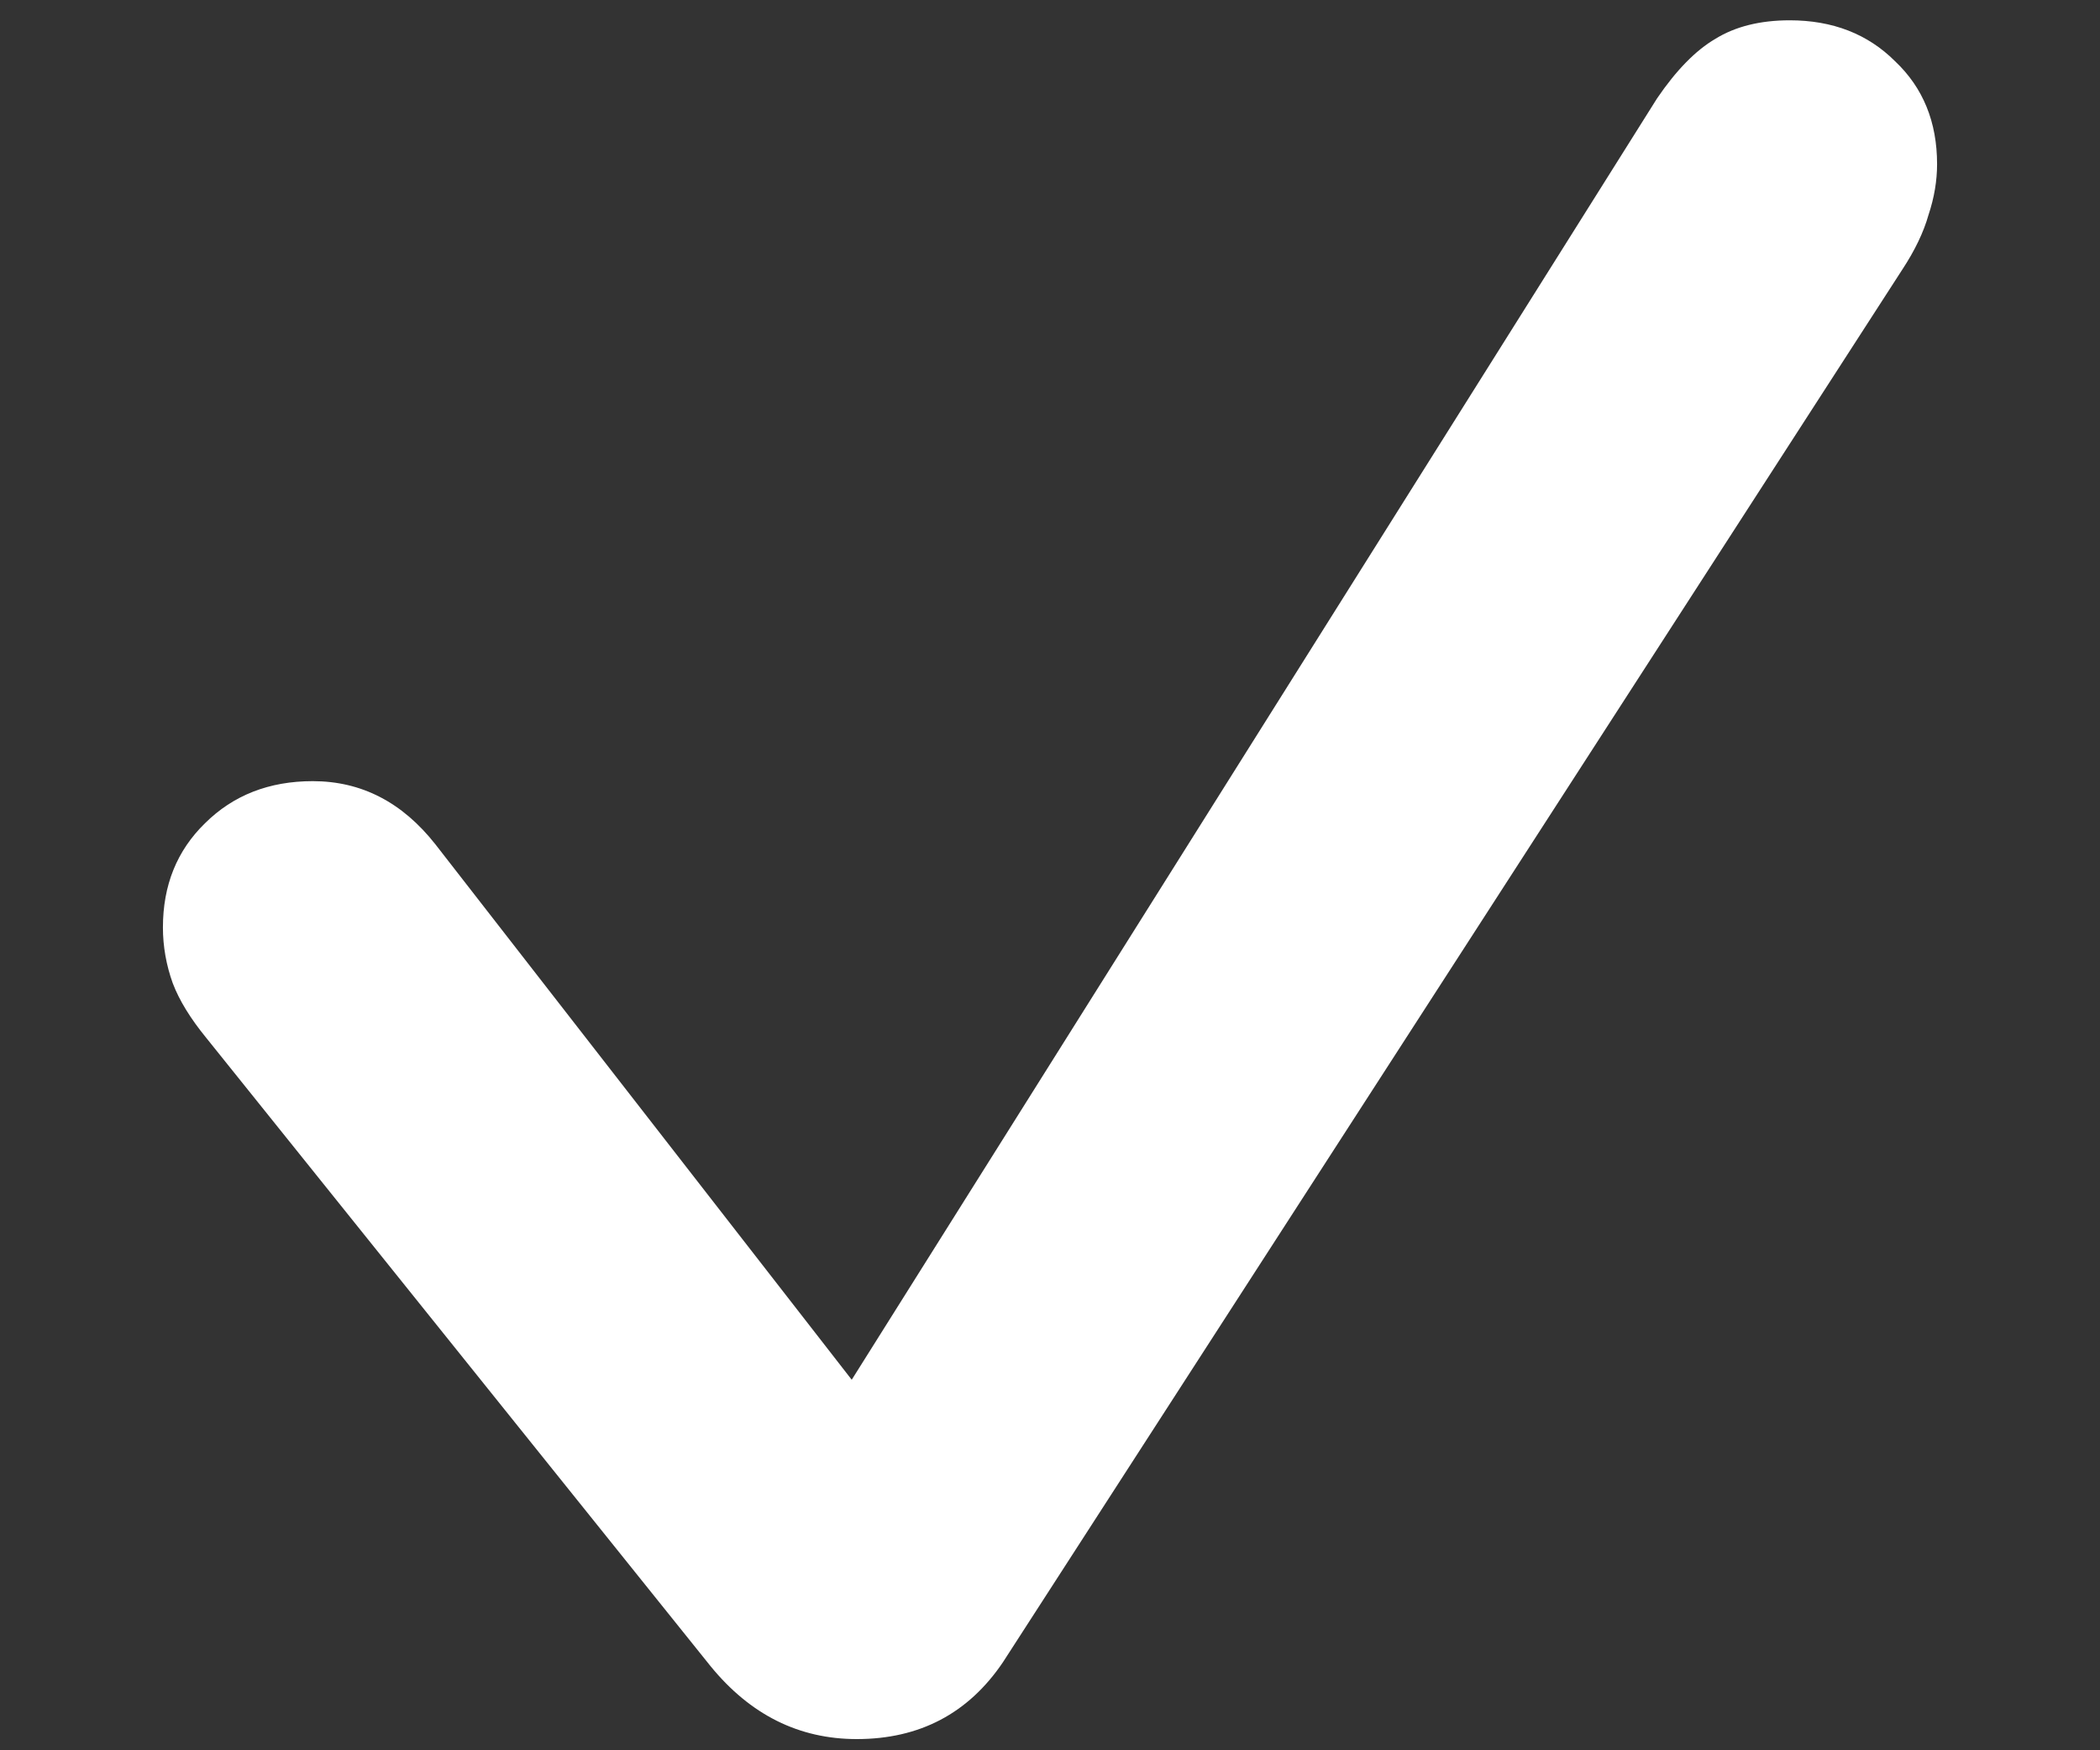 <svg width="12" height="10" viewBox="0 0 12 10" fill="none" xmlns="http://www.w3.org/2000/svg">
<rect x="0" y="0" width="12" height="10" fill="#333333" stroke="none"/>
<path d="M4.896 9.936C4.565 9.936 4.287 9.797 4.06 9.519L1.178 5.929C1.089 5.82 1.025 5.717 0.987 5.617C0.95 5.514 0.931 5.407 0.931 5.299C0.931 5.058 1.011 4.86 1.171 4.704C1.332 4.544 1.537 4.463 1.787 4.463C2.066 4.463 2.299 4.584 2.488 4.824L4.867 7.883L9.469 0.562C9.578 0.402 9.689 0.288 9.802 0.222C9.915 0.152 10.057 0.116 10.227 0.116C10.472 0.116 10.673 0.194 10.829 0.35C10.989 0.501 11.069 0.697 11.069 0.938C11.069 1.032 11.053 1.129 11.02 1.228C10.992 1.327 10.942 1.431 10.871 1.539L5.731 9.497C5.533 9.79 5.254 9.936 4.896 9.936Z" fill="white"/>
</svg>
